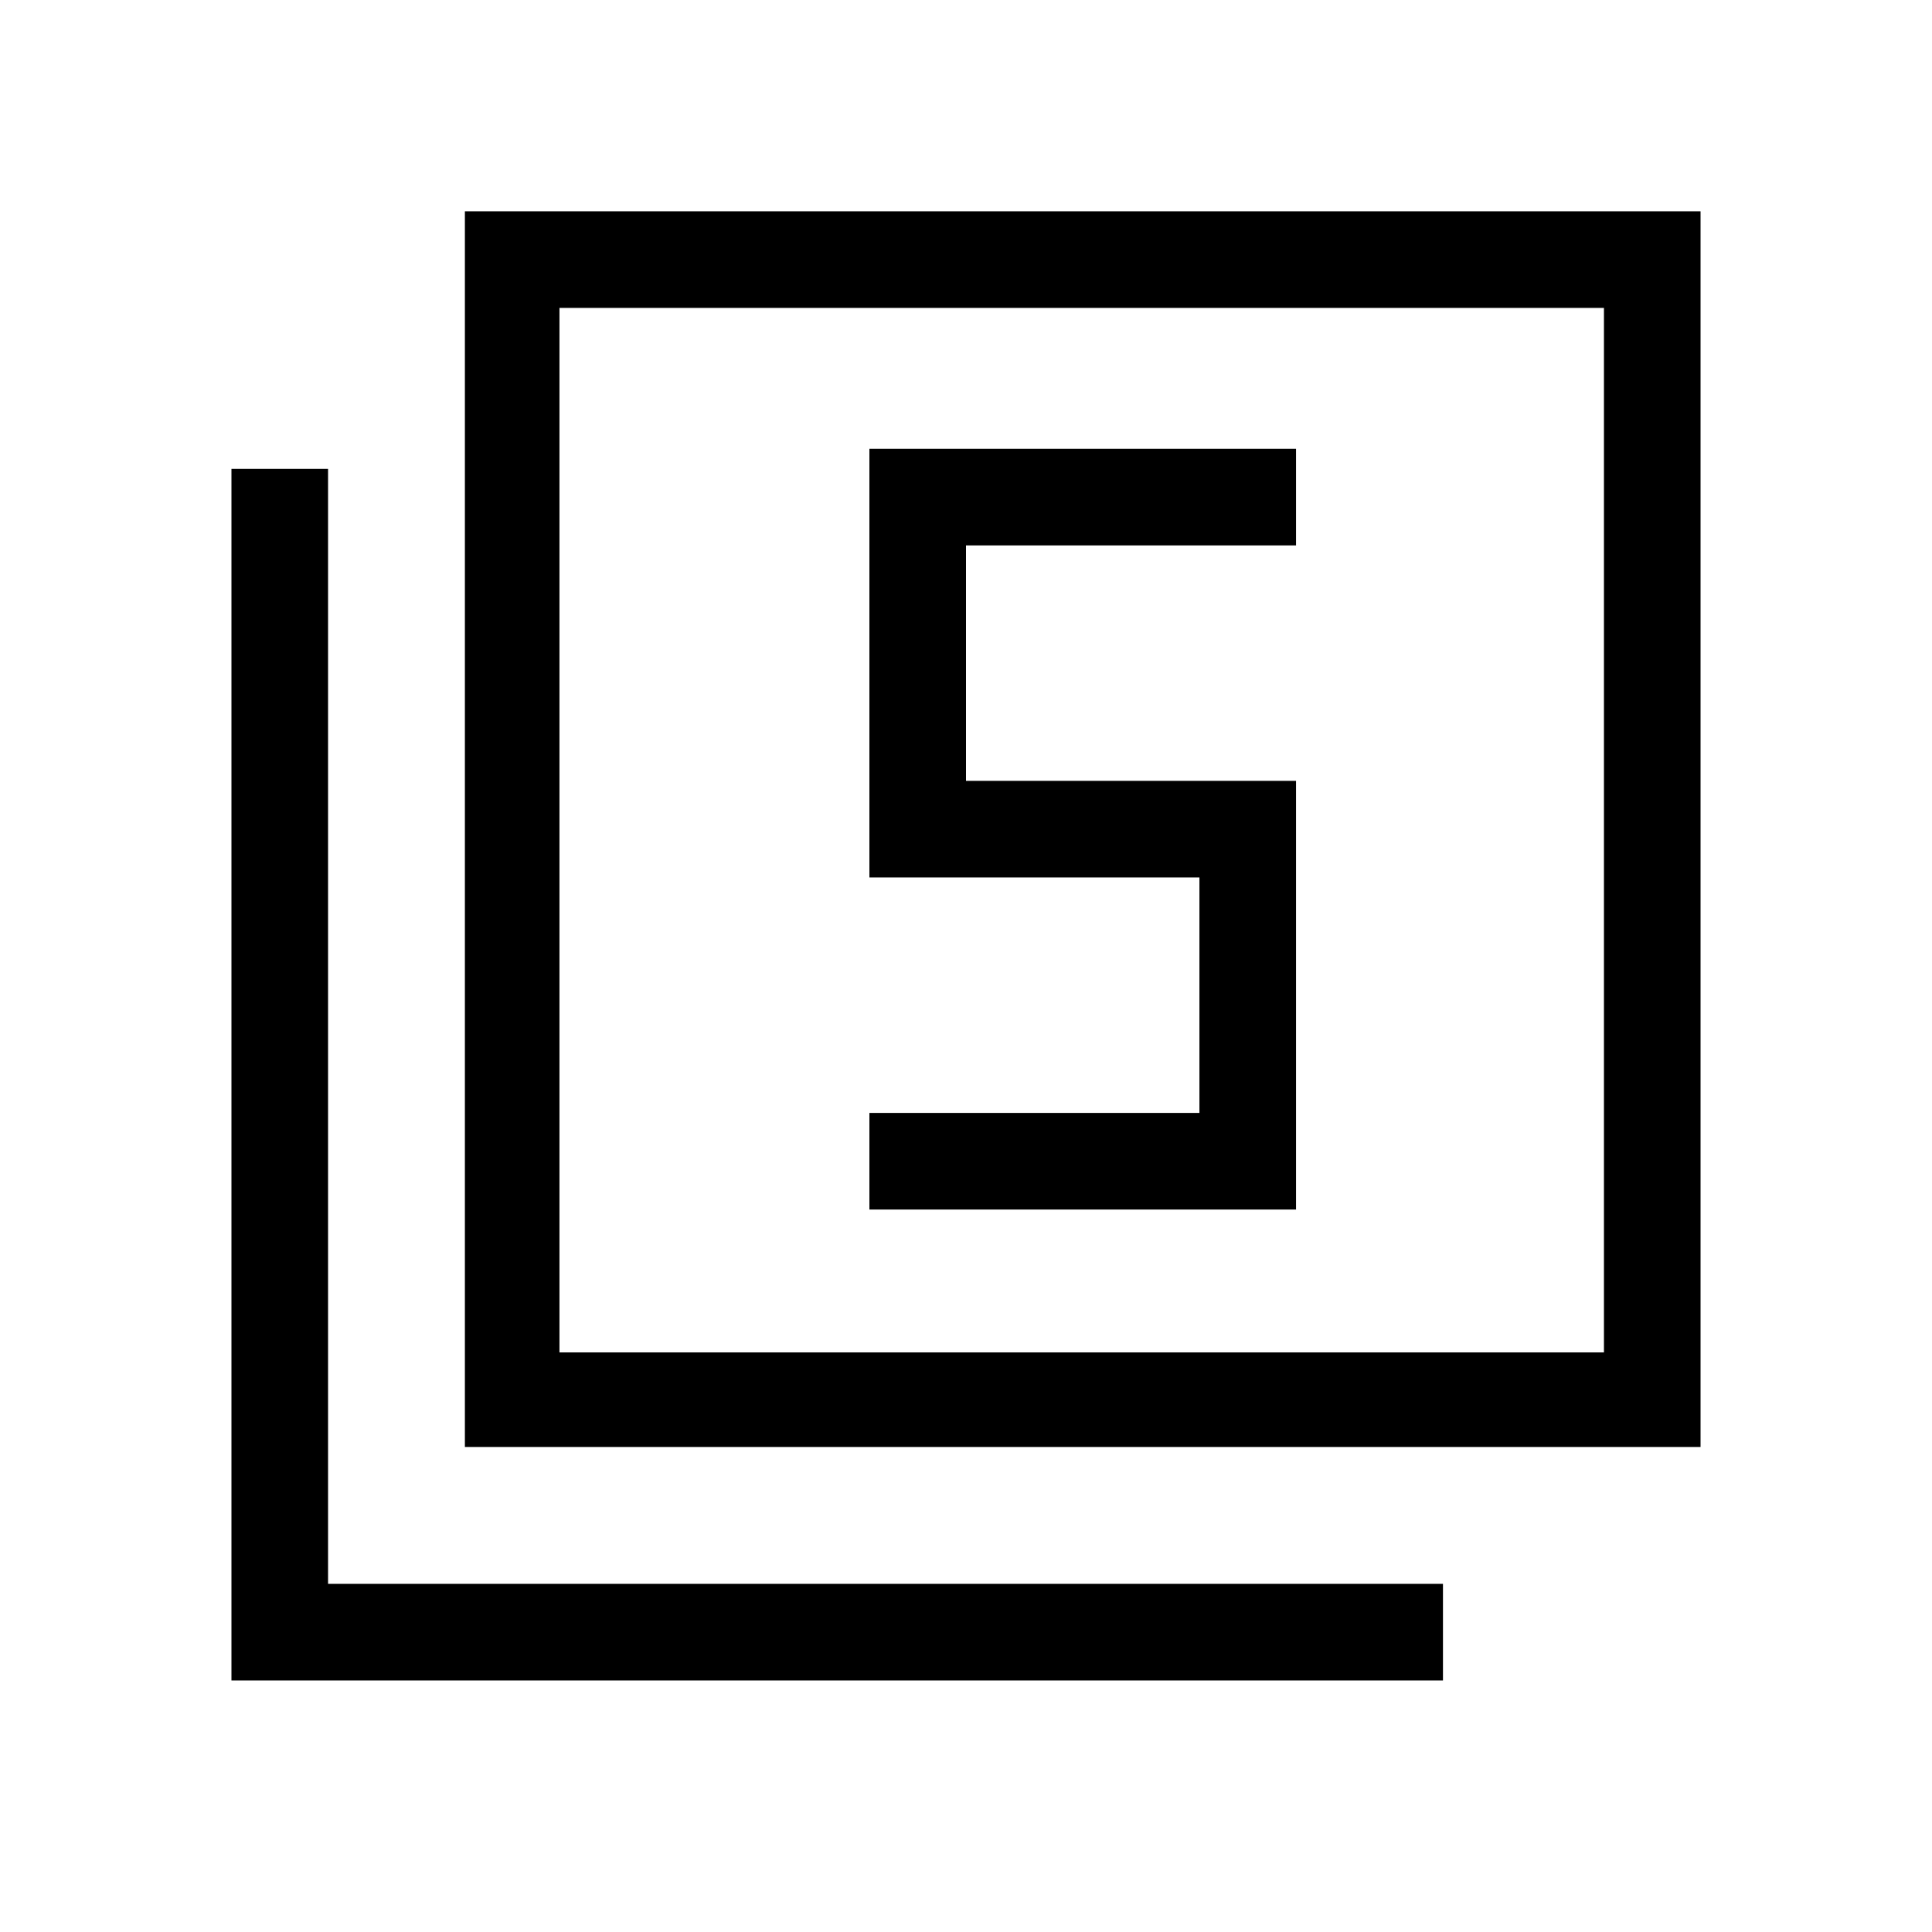 <svg xmlns="http://www.w3.org/2000/svg" height="40" width="40"><path d="M18 25.042H26.833V16.167H20V11.292H26.833V9.292H18V18.167H24.833V23.042H18ZM9.625 29.958V4.375H35.208V29.958ZM11.583 28H33.208V6.375H11.583ZM4.792 34.792V9.708H6.792V32.792H29.875V34.792ZM11.583 28V6.375V28Z"/></svg>